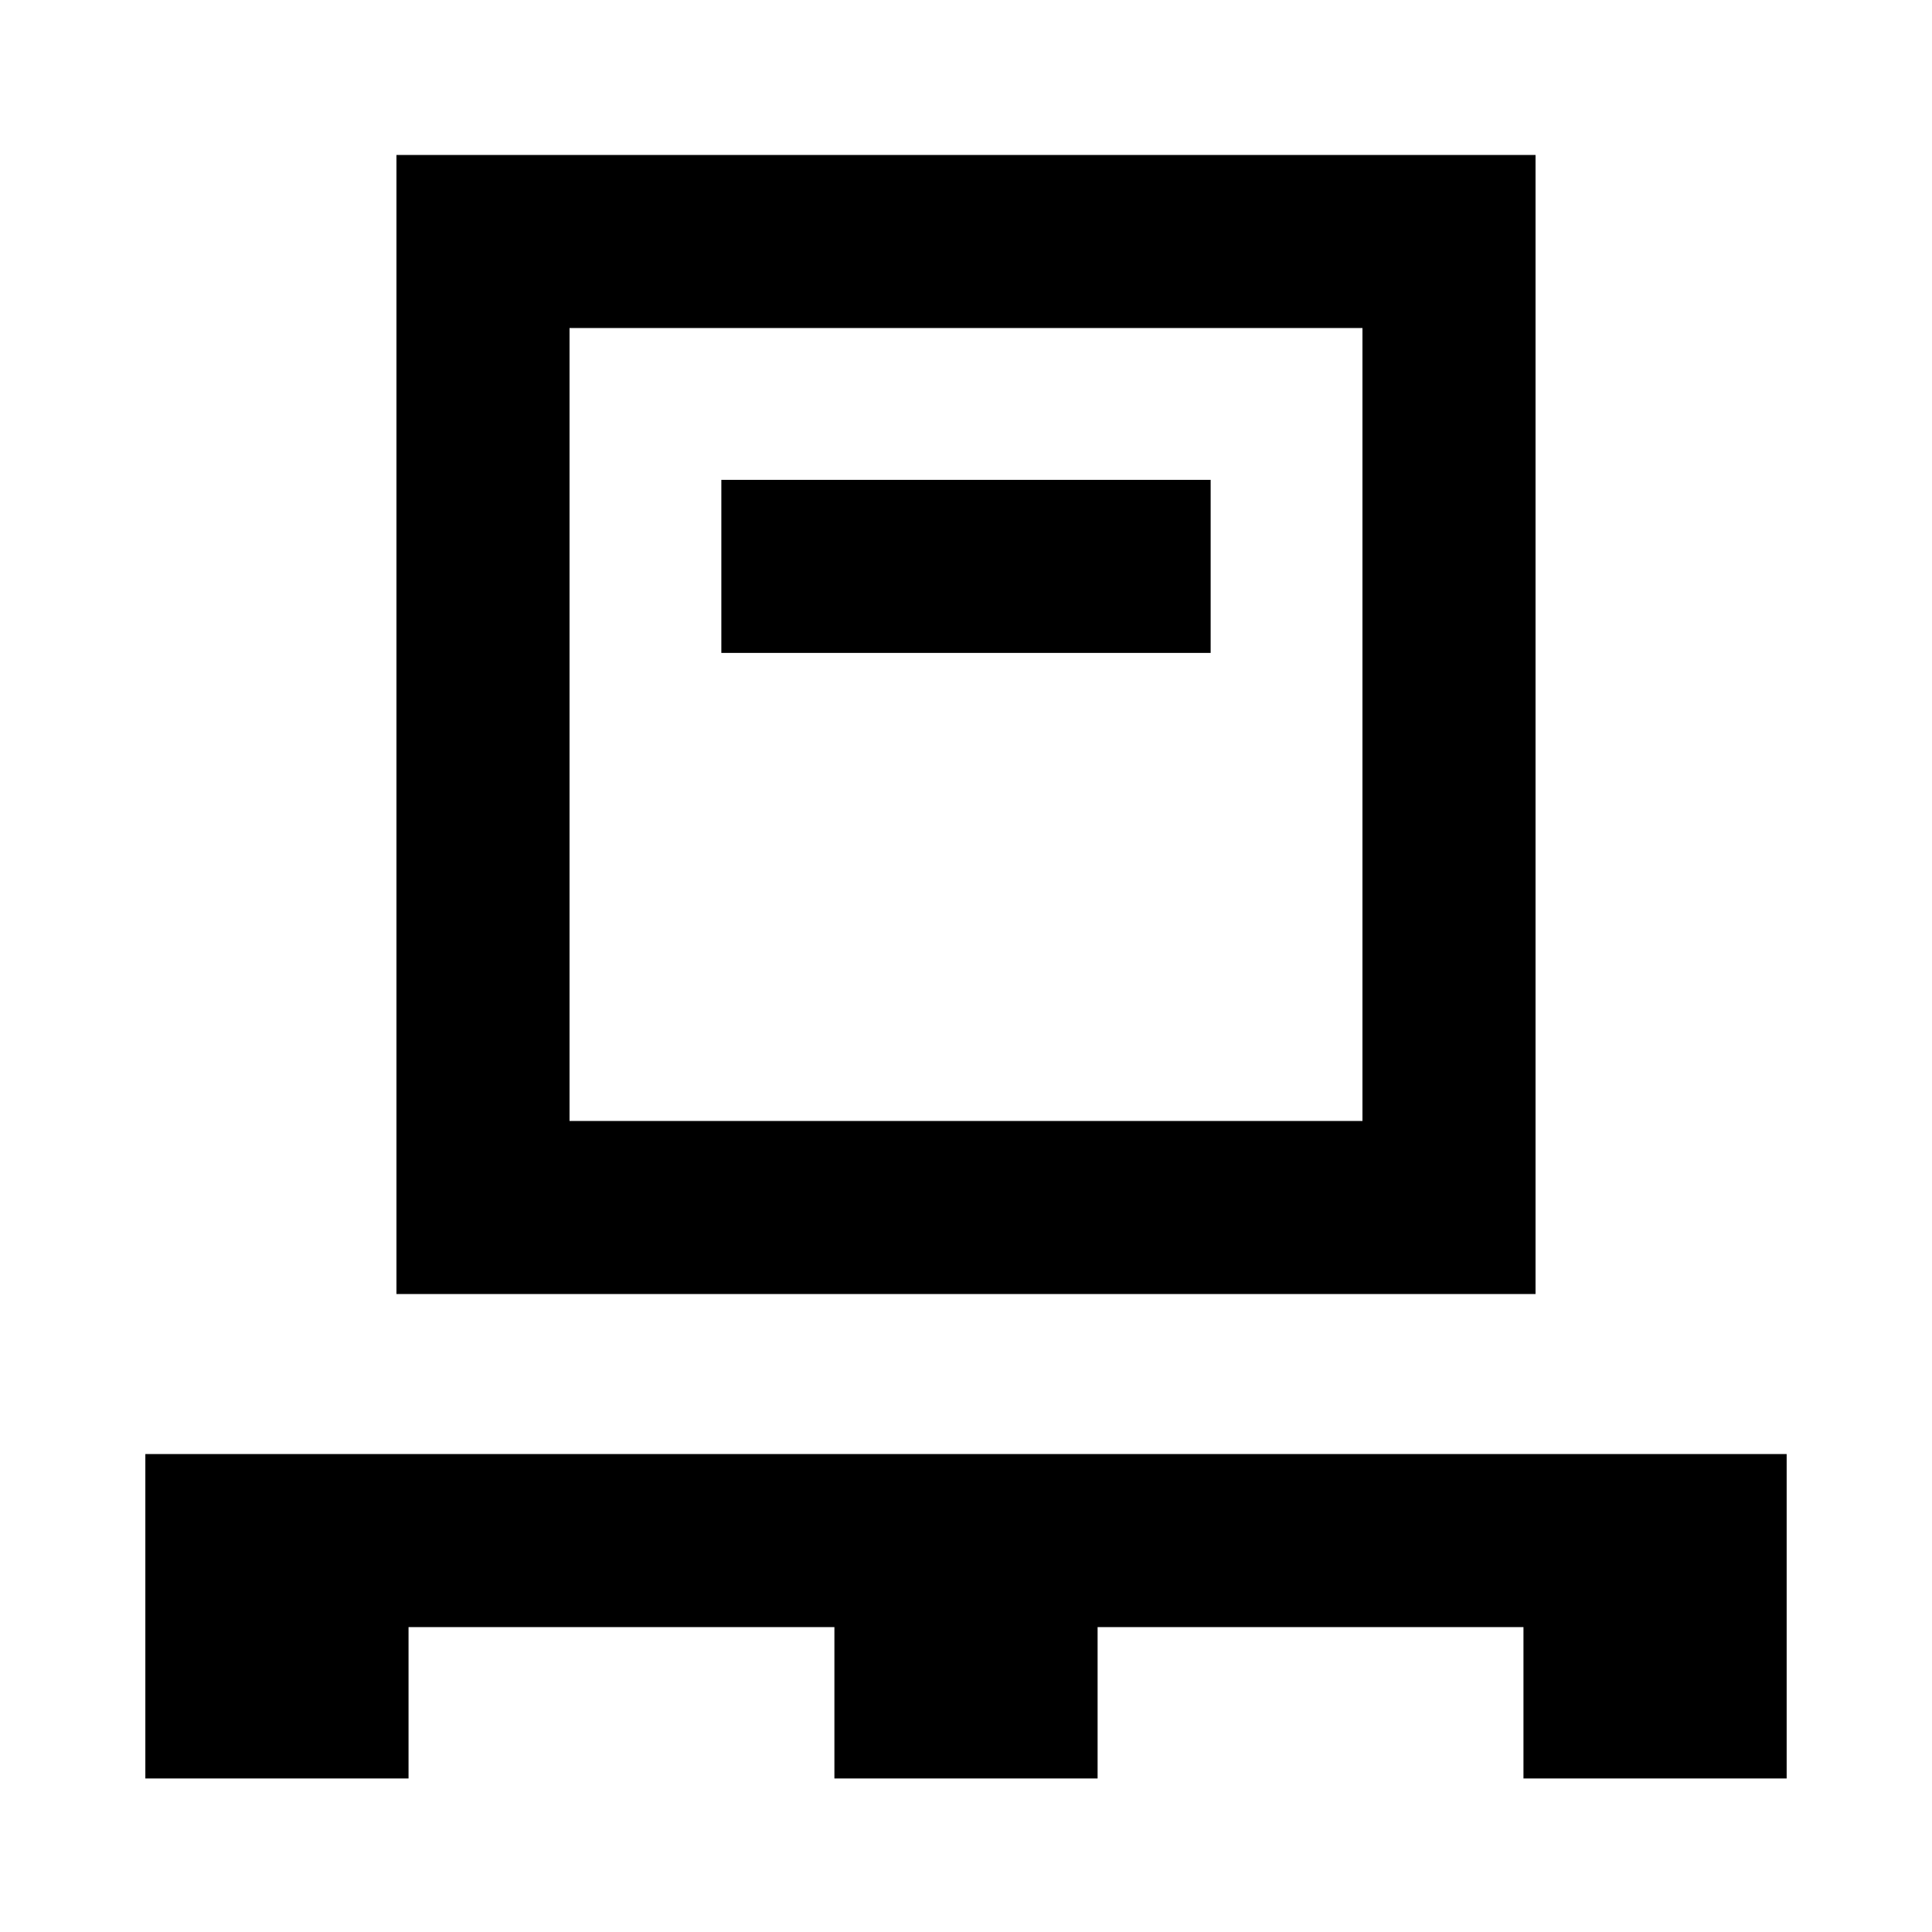 <svg xmlns="http://www.w3.org/2000/svg" height="24" viewBox="0 -960 960 960" width="24"><path d="M72.22-76.28V-237.5h815.56v161.22H757v-75.22H545.39v75.22H414.61v-75.22H203v75.22H72.22ZM197-317v-566h566v566H197Zm86-86h394v-394H283v394Zm75.43-232.57h243.14v-86H358.43v86ZM283-403v-394 394Z"/></svg>